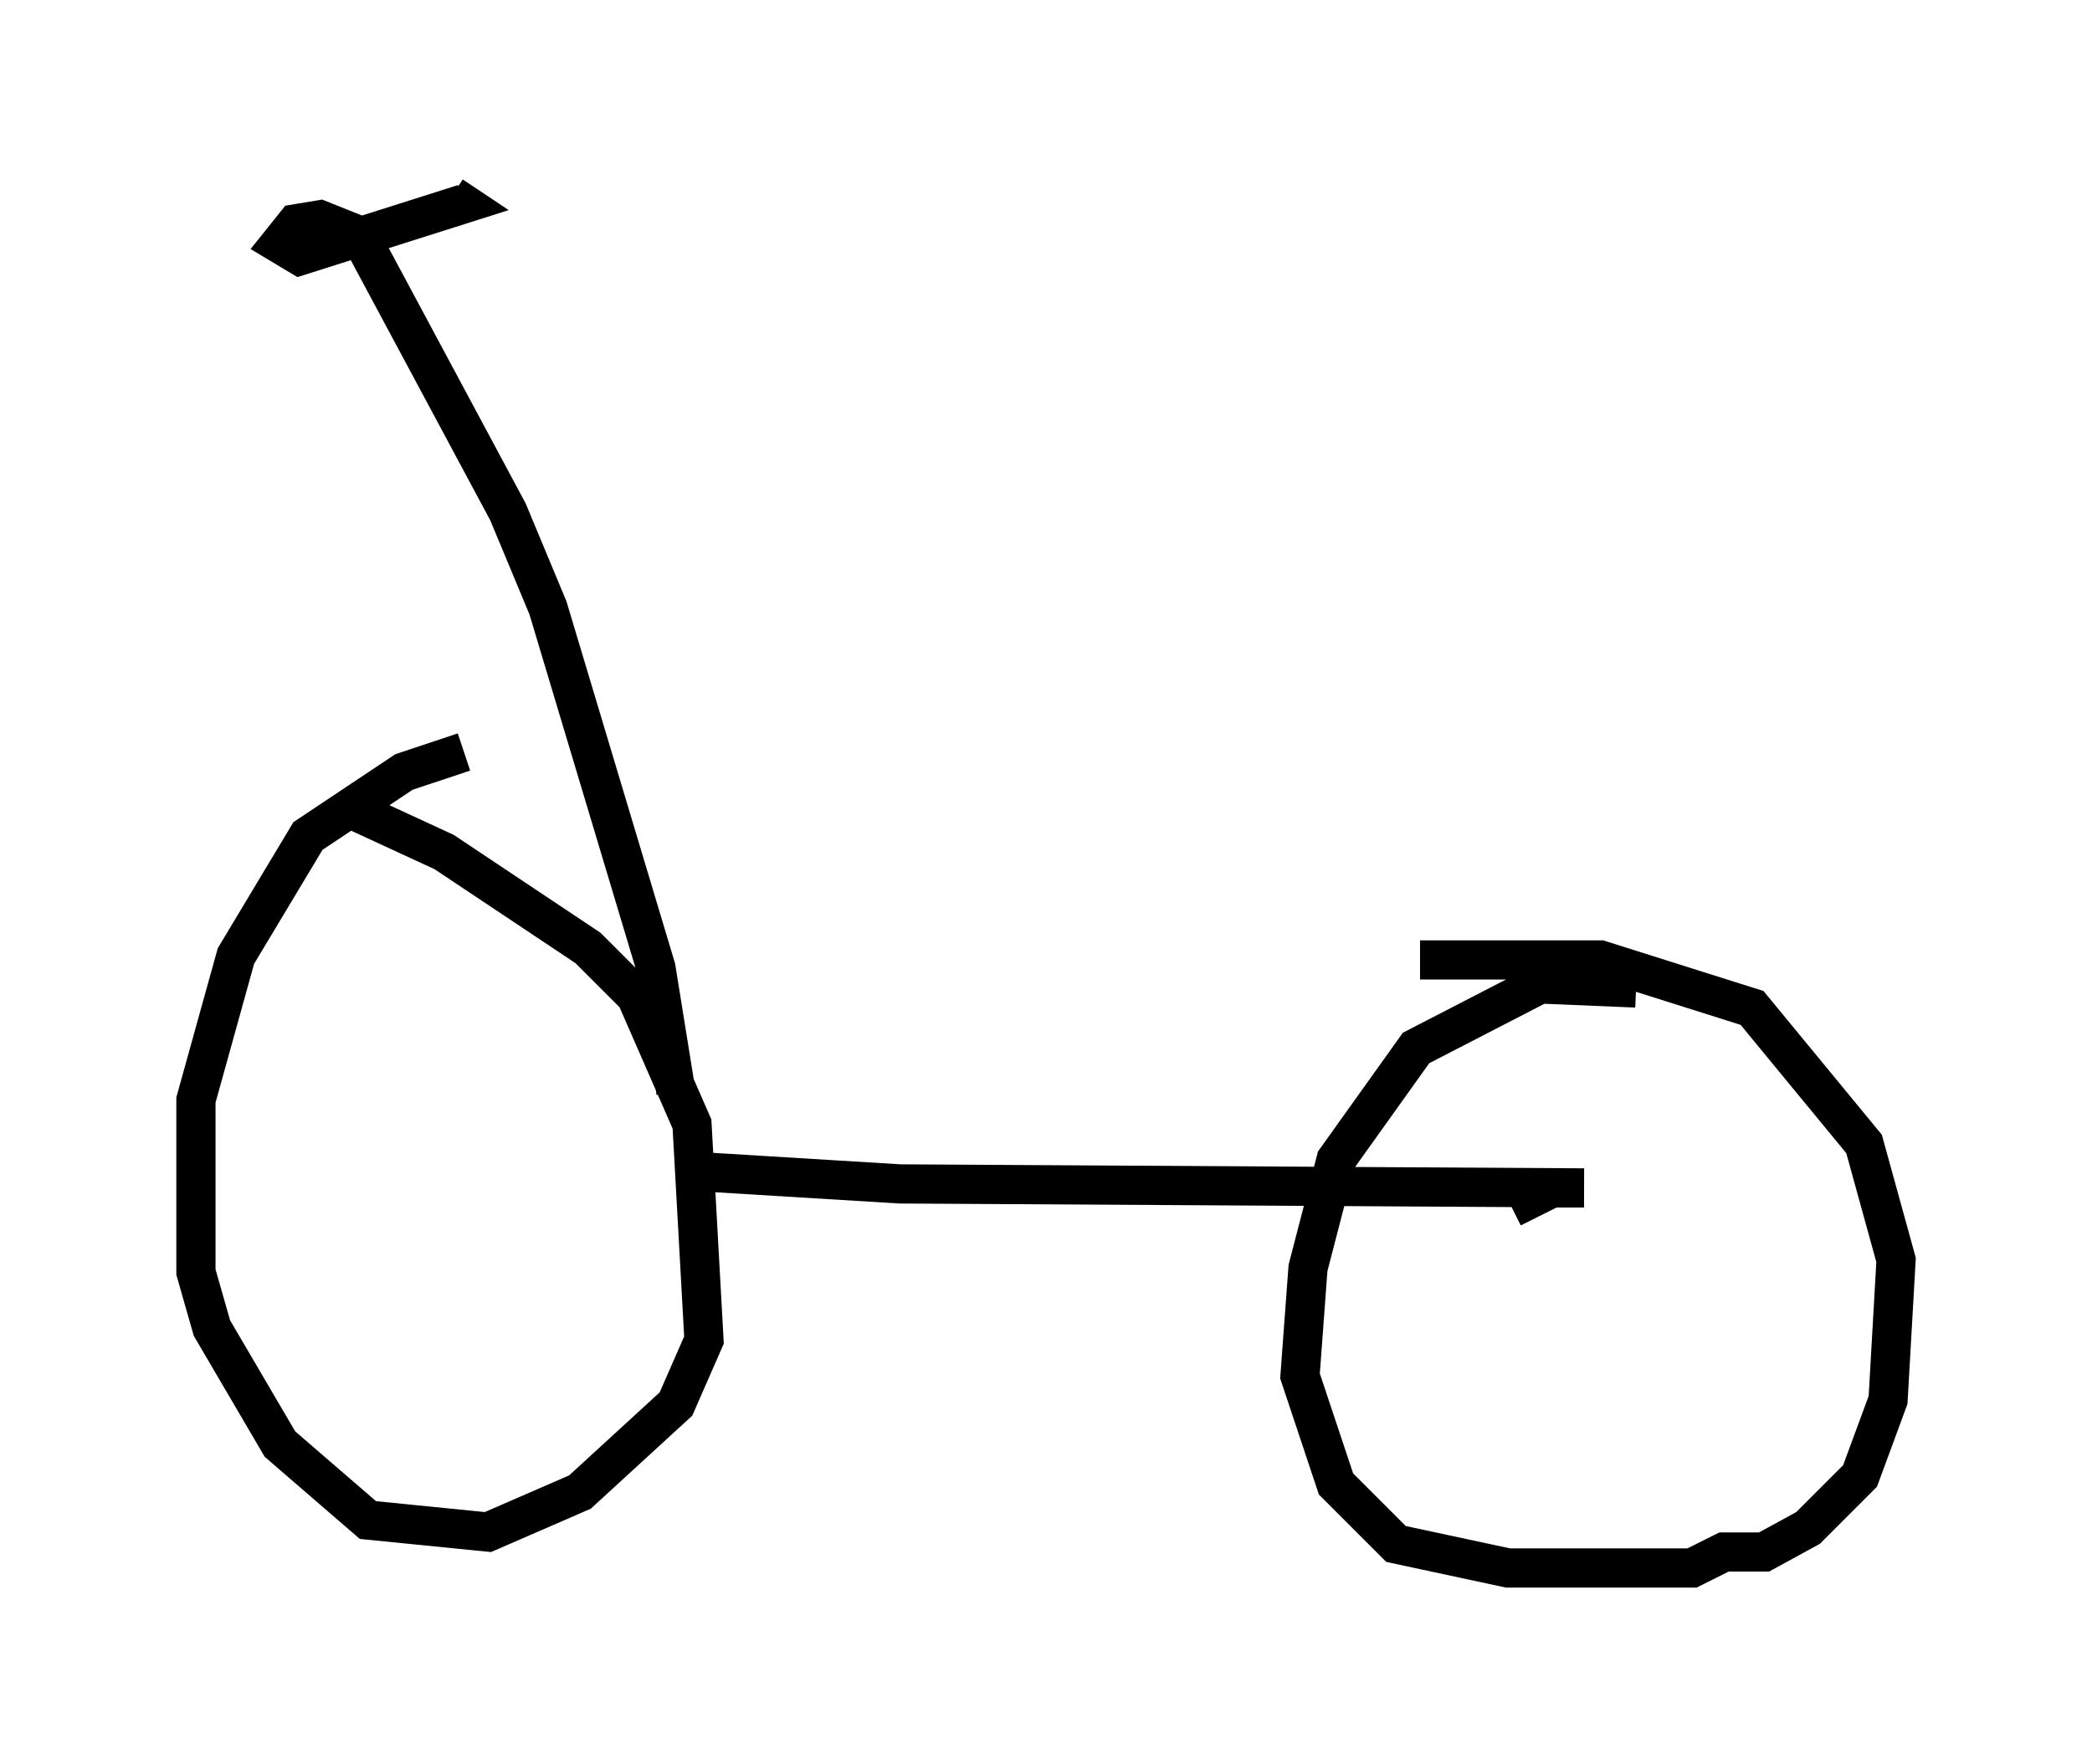 <?xml version="1.0" encoding="utf-8" ?>
<svg baseProfile="full" height="45.015" version="1.1" width="53.386" xmlns="http://www.w3.org/2000/svg" xmlns:ev="http://www.w3.org/2001/xml-events" xmlns:xlink="http://www.w3.org/1999/xlink"><defs /><rect fill="white" height="45.015" width="53.386" x="0" y="0" /><path d="M13.575, 20.313 m-1.735, -1.123 l-1.531, 0.51 -2.45, 1.633 l-1.838, 3.063 -1.021, 3.675 l0.0, 4.39 0.408, 1.429 l1.735, 2.96 2.246, 1.94 l3.063, 0.306 2.348, -1.021 l2.45, -2.246 0.715, -1.633 l-0.306, -5.513 -1.429, -3.267 l-1.225, -1.225 -3.675, -2.45 l-2.654, -1.225 m33.075, 4.696 l-2.45, -0.102 -3.165, 1.633 l-2.042, 2.858 -0.715, 2.756 l-0.204, 2.756 0.919, 2.756 l1.531, 1.531 2.858, 0.613 l4.696, 0.0 0.817, -0.408 l1.021, 0.0 1.123, -0.613 l1.327, -1.327 0.715, -1.94 l0.204, -3.573 -0.817, -2.96 l-2.858, -3.471 -3.879, -1.225 l-4.594, 0.0 m-18.273, 5.41 l5.002, 0.306 17.456, 0.102 l-0.817, 0.0 -1.021, 0.51 m-21.336, -2.96 l-0.51, -3.165 -2.756, -9.188 l-1.021, -2.45 -3.777, -7.044 l-1.021, -0.408 -0.613, 0.102 l-0.408, 0.51 0.51, 0.306 l4.185, -1.327 -0.306, -0.204 " fill="none" stroke="black" stroke-width="1" /></svg>
